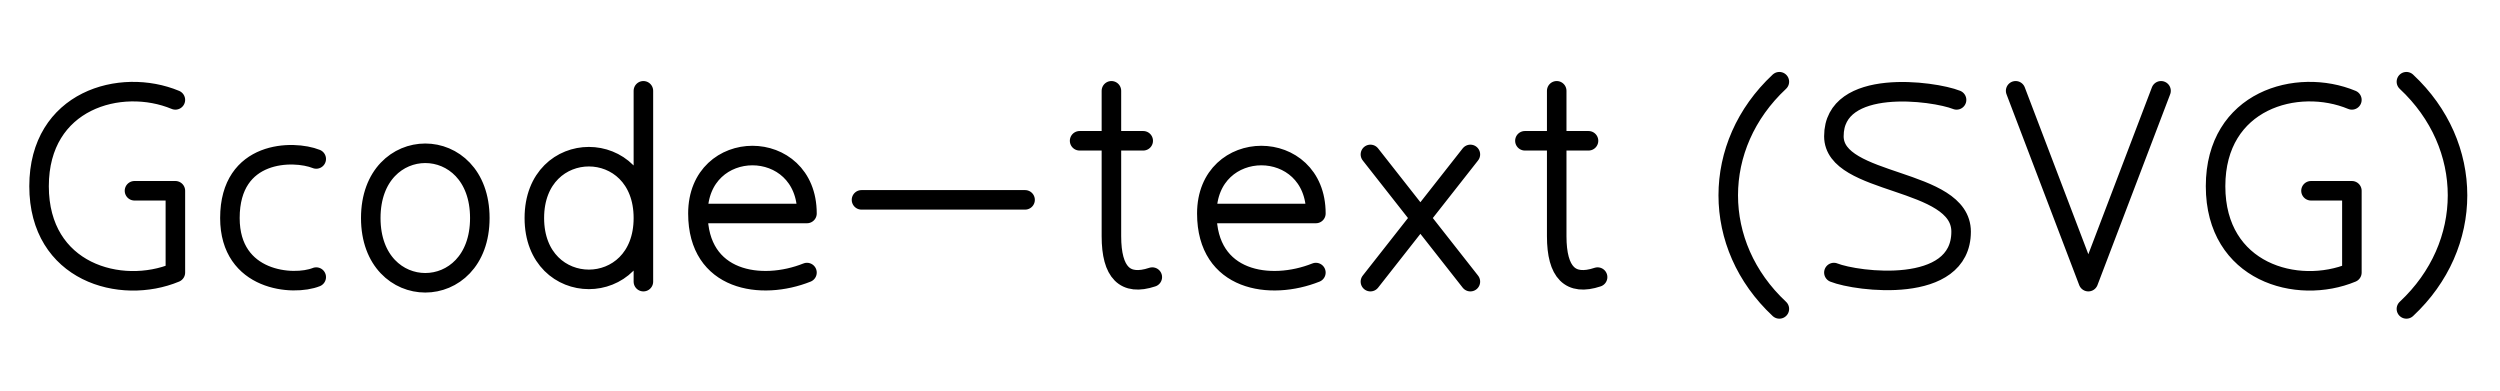 <?xml version="1.0" encoding="UTF-8" standalone="no"?>
<svg version="1.1"
  xmlns="http://www.w3.org/2000/svg"
  xmlns:svg="http://www.w3.org/2000/svg"
  width="640" height="100">
<path fill="none" stroke-width="5" stroke="black" stroke-linecap="round" stroke-linejoin="round" d="
M 44.897 25.572
C 30.938 19.756 10 25.572 10 47.674
C 10 69.775 30.938 75.591 44.897 69.775
L 44.897 48.837
L 34.428 48.837
M 80.957 40.694
C 75.141 38.368 58.856 38.368 58.856 55.816
C 58.856 72.101 75.141 73.265 80.957 70.938
M 122.833 55.816
C 122.833 33.715 94.916 33.715 94.916 55.816
C 94.916 77.917 122.833 77.917 122.833 55.816
M 164.709 23.246
L 164.709 72.101
M 164.709 55.816
C 164.709 34.878 136.792 34.878 136.792 55.816
C 136.792 76.754 164.709 76.754 164.709 55.816
M 178.668 54.653
L 206.585 54.653
C 206.585 34.878 178.668 34.878 178.668 54.653
C 178.668 72.101 194.953 74.428 206.585 69.775
M 220.544 51.163
L 262.42 51.163
M 284.522 23.246
L 284.522 60.469
C 284.522 69.775 288.011 73.265 294.991 70.938
M 276.379 36.041
L 292.664 36.041
M 308.949 54.653
L 336.867 54.653
C 336.867 34.878 308.949 34.878 308.949 54.653
C 308.949 72.101 325.235 74.428 336.867 69.775
M 350.826 39.531
L 376.417 72.101
M 376.417 39.531
L 350.826 72.101
M 398.518 23.246
L 398.518 60.469
C 398.518 69.775 402.008 73.265 408.987 70.938
M 390.375 36.041
L 406.66 36.041
M 455.516 20.919
C 438.068 37.205 438.068 62.795 455.516 79.081
M 500.882 25.572
C 495.066 23.246 469.475 19.756 469.475 34.878
C 469.475 47.674 502.045 45.347 502.045 59.306
C 502.045 75.591 475.291 72.101 469.475 69.775
M 516.004 23.246
L 534.615 72.101
L 553.227 23.246
M 602.083 25.572
C 588.124 19.756 567.186 25.572 567.186 47.674
C 567.186 69.775 588.124 75.591 602.083 69.775
L 602.083 48.837
L 591.614 48.837
M 616.041 20.919
C 633.49 37.205 633.49 62.795 616.041 79.081
"/>
</svg>